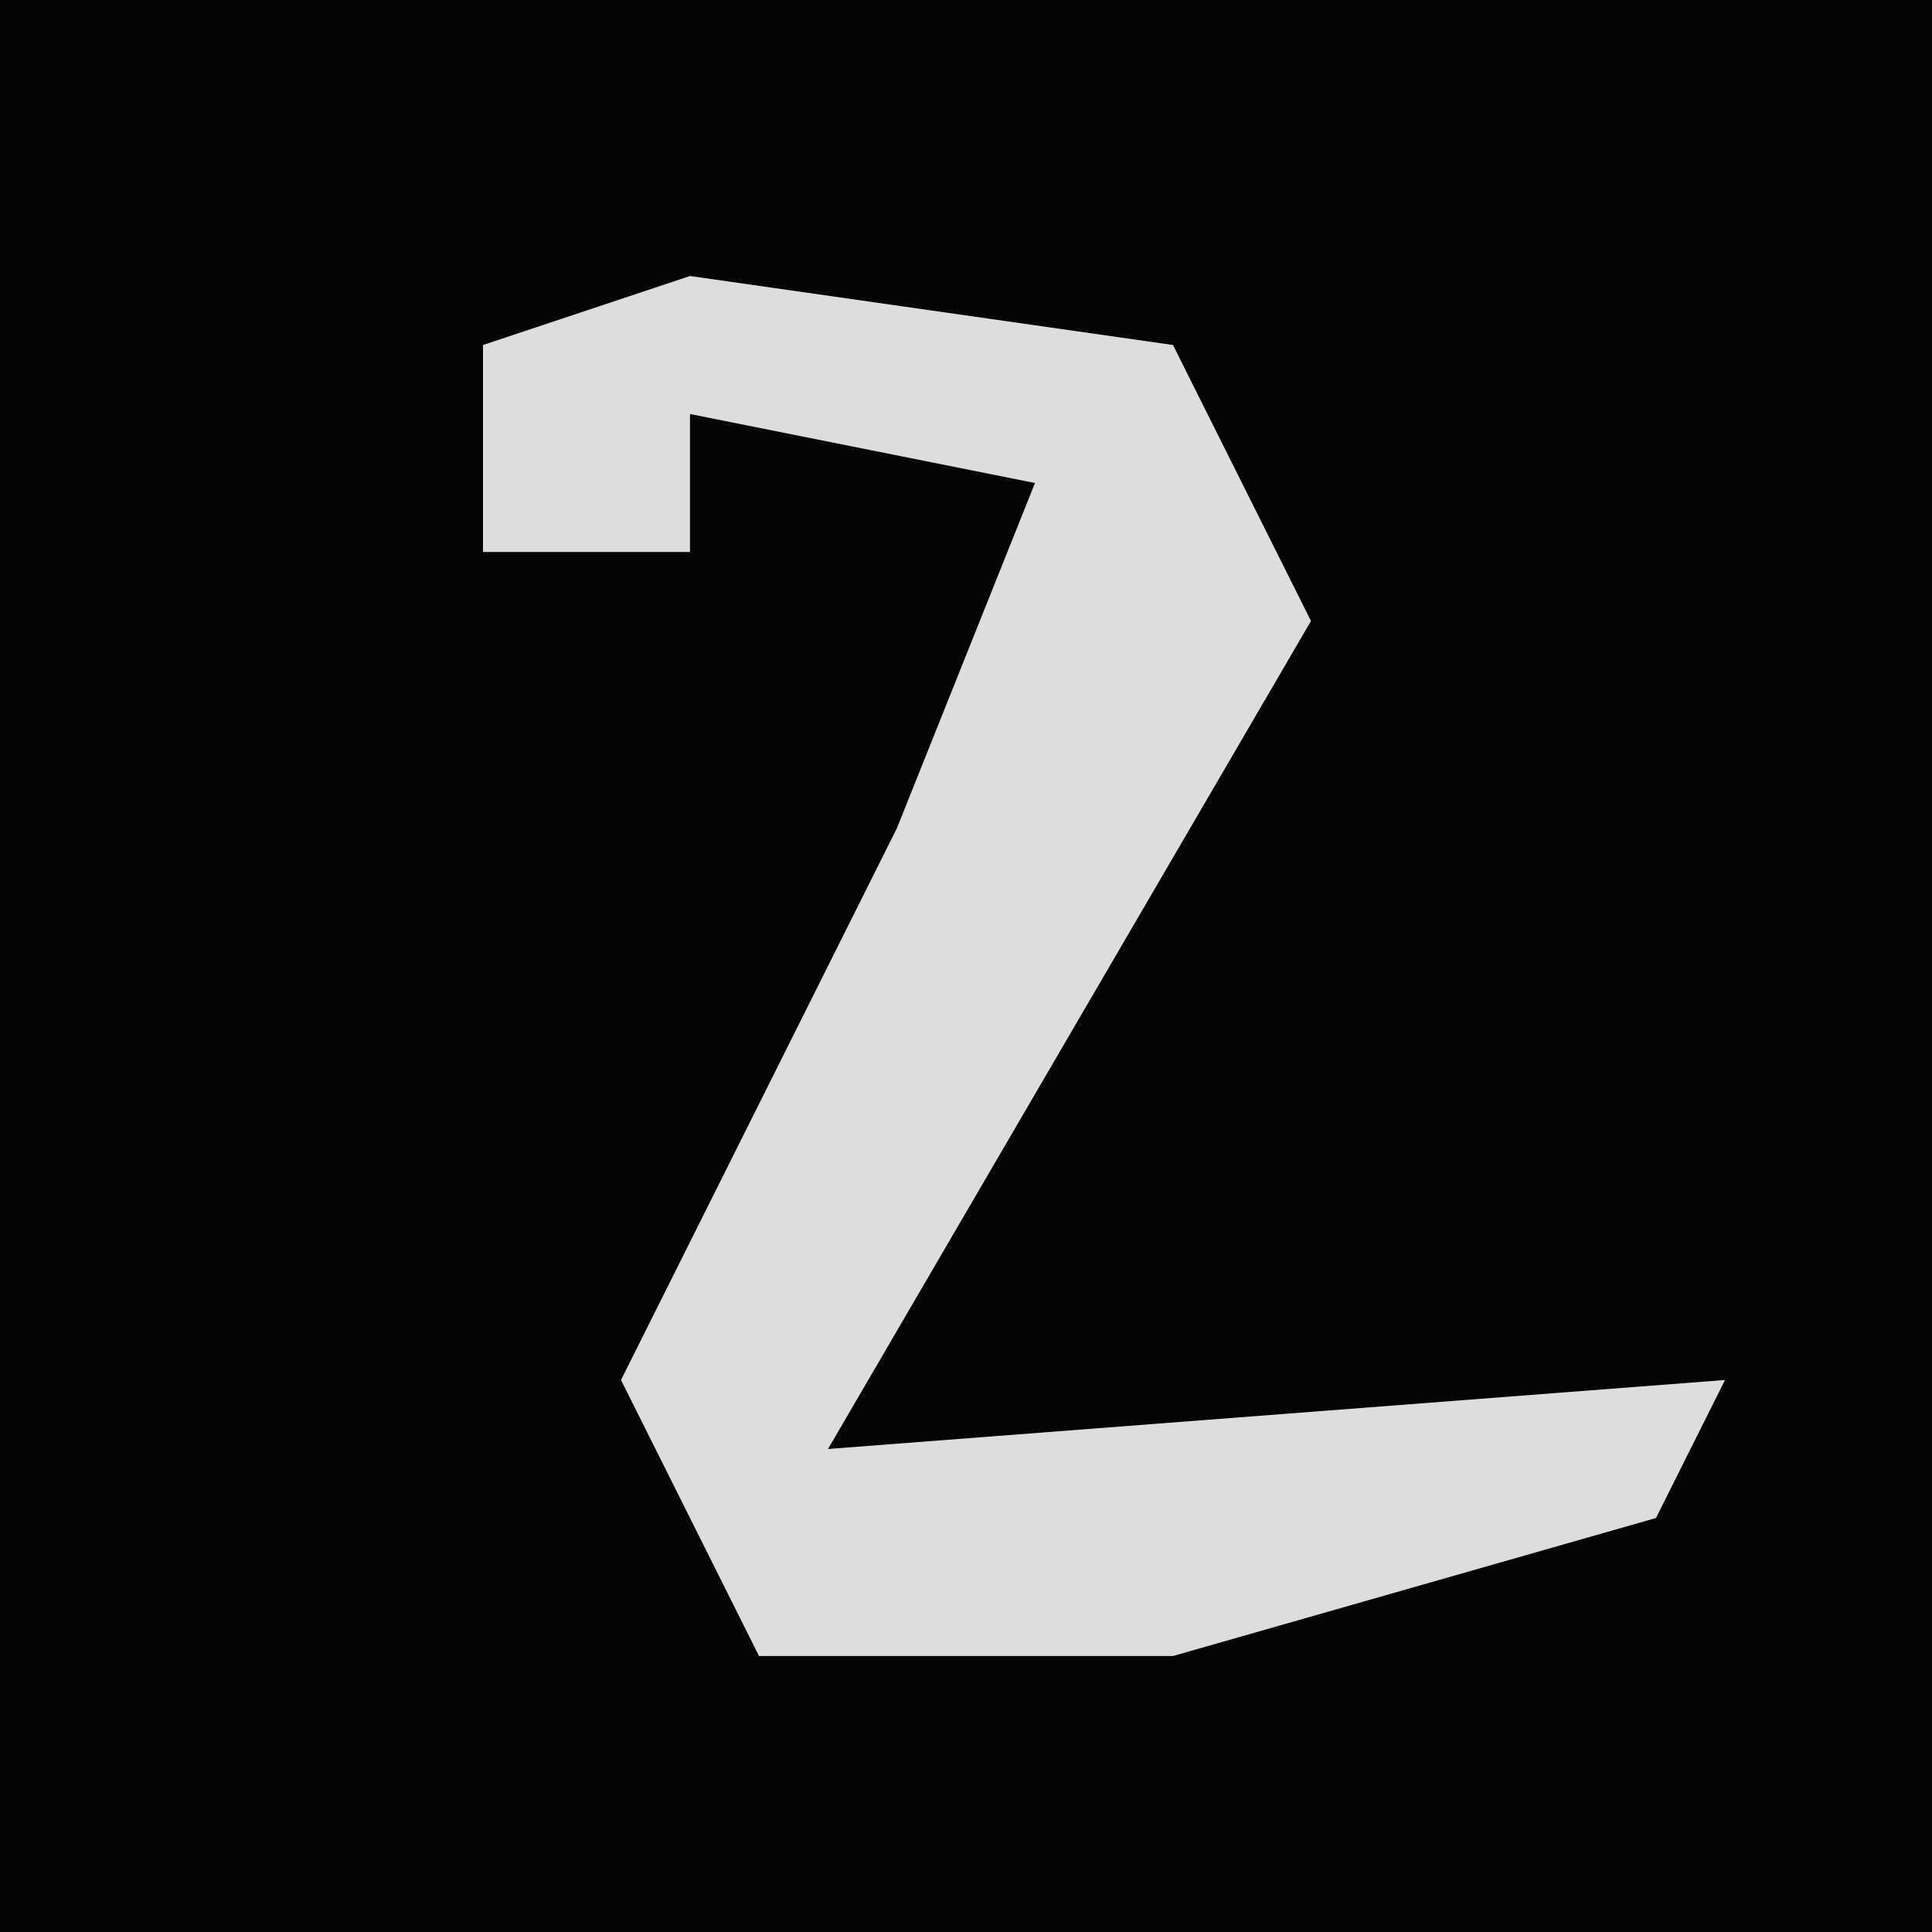 <?xml version="1.0" encoding="UTF-8"?>
<svg version="1.1" xmlns="http://www.w3.org/2000/svg" width="28" height="28">
<path d="M0,0 L28,0 L28,28 L0,28 Z " fill="#040404" transform="translate(0,0)"/>
<path d="M0,0 L7,1 L9,5 L2,17 L15,16 L14,18 L7,20 L1,20 L-1,16 L3,8 L5,3 L0,2 L0,4 L-3,4 L-3,1 Z " fill="#DDDDDD" transform="translate(10,4)"/>
</svg>
